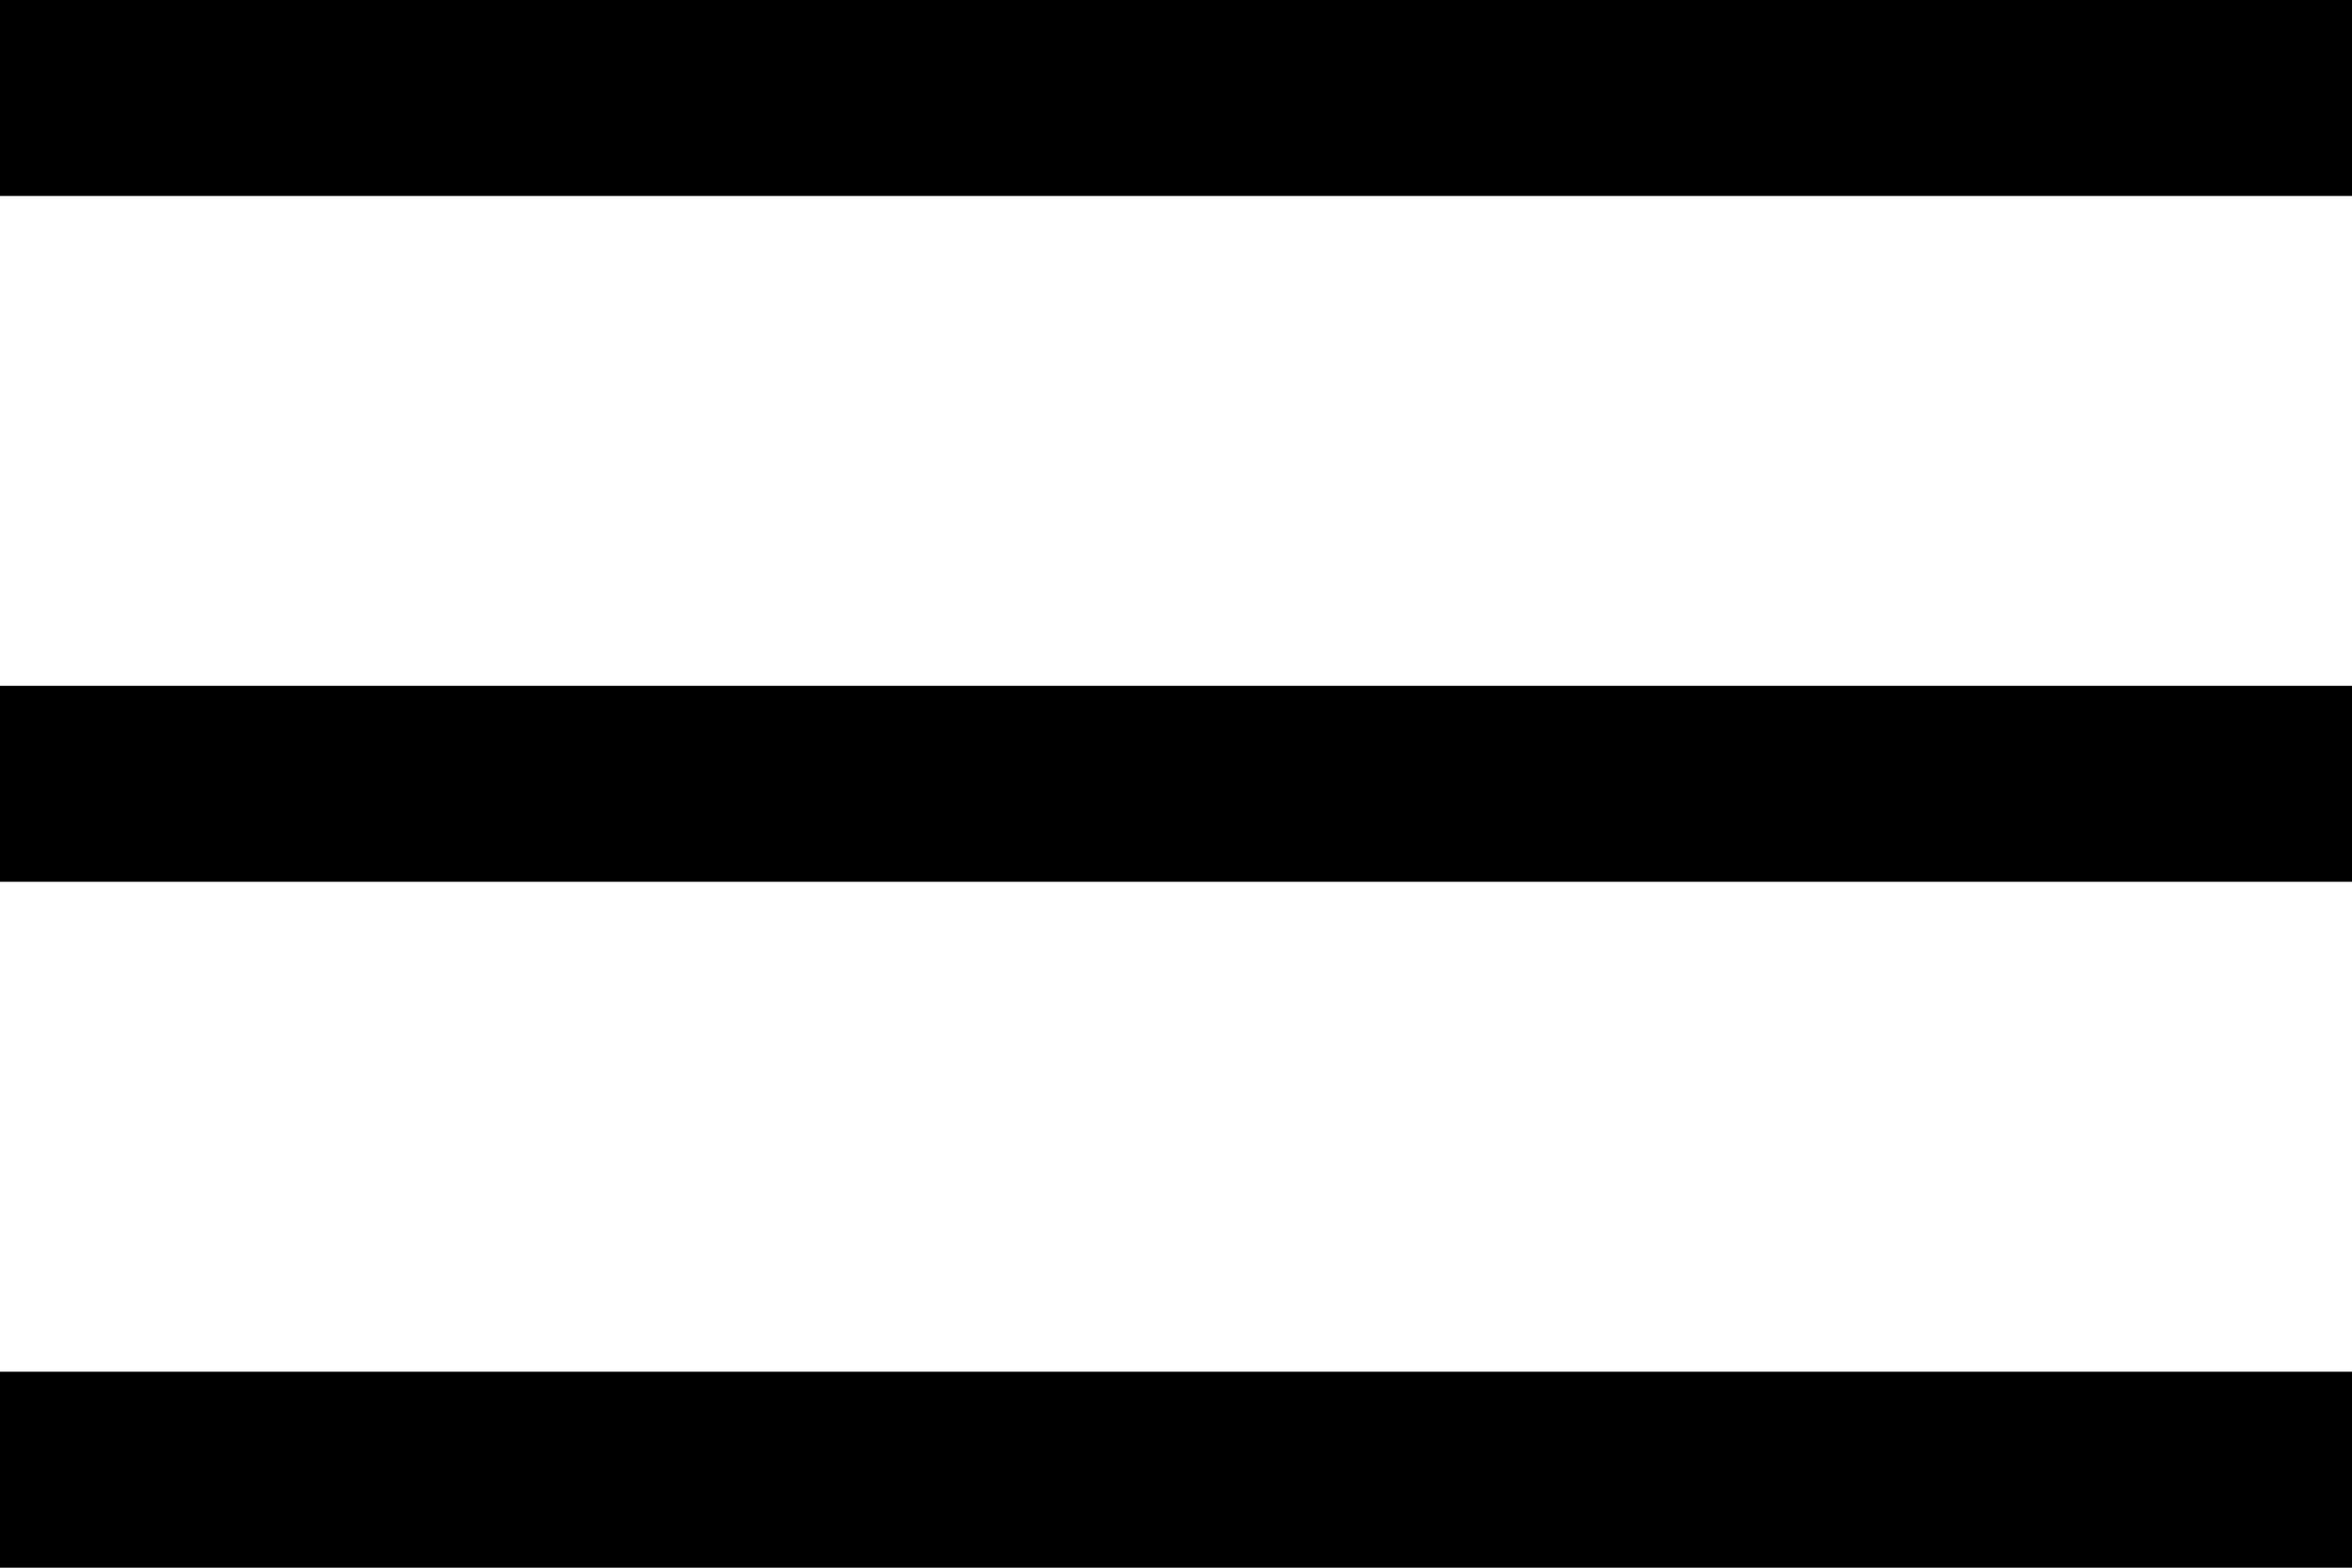 <?xml version="1.0" encoding="UTF-8" standalone="no"?>
<svg
   height="24"
   viewBox="0 -960 720 480"
   width="36"
   version="1.1"
   id="svg39"
   sodipodi:docname="menu.svg"
   inkscape:version="1.2.2 (b0a8486, 2022-12-01)"
   xmlns:inkscape="http://www.inkscape.org/namespaces/inkscape"
   xmlns:sodipodi="http://sodipodi.sourceforge.net/DTD/sodipodi-0.dtd"
   xmlns="http://www.w3.org/2000/svg"
   xmlns:svg="http://www.w3.org/2000/svg">
  <defs
     id="defs43" />
  <sodipodi:namedview
     id="namedview41"
     pagecolor="#ffffff"
     bordercolor="#000000"
     borderopacity="0.25"
     inkscape:showpageshadow="2"
     inkscape:pageopacity="0.0"
     inkscape:pagecheckerboard="0"
     inkscape:deskcolor="#d1d1d1"
     showgrid="false"
     inkscape:zoom="12.583333"
     inkscape:cx="17.960265"
     inkscape:cy="12"
     inkscape:window-width="1920"
     inkscape:window-height="928"
     inkscape:window-x="0"
     inkscape:window-y="25"
     inkscape:window-maximized="1"
     inkscape:current-layer="svg39" />
  <path
     d="m 0,-480 v -60 h 720 v 60 z m 0,-210 v -60 h 720 v 60 z m 0,-210 v -60 h 720 v 60 z"
     id="path37" />
</svg>
